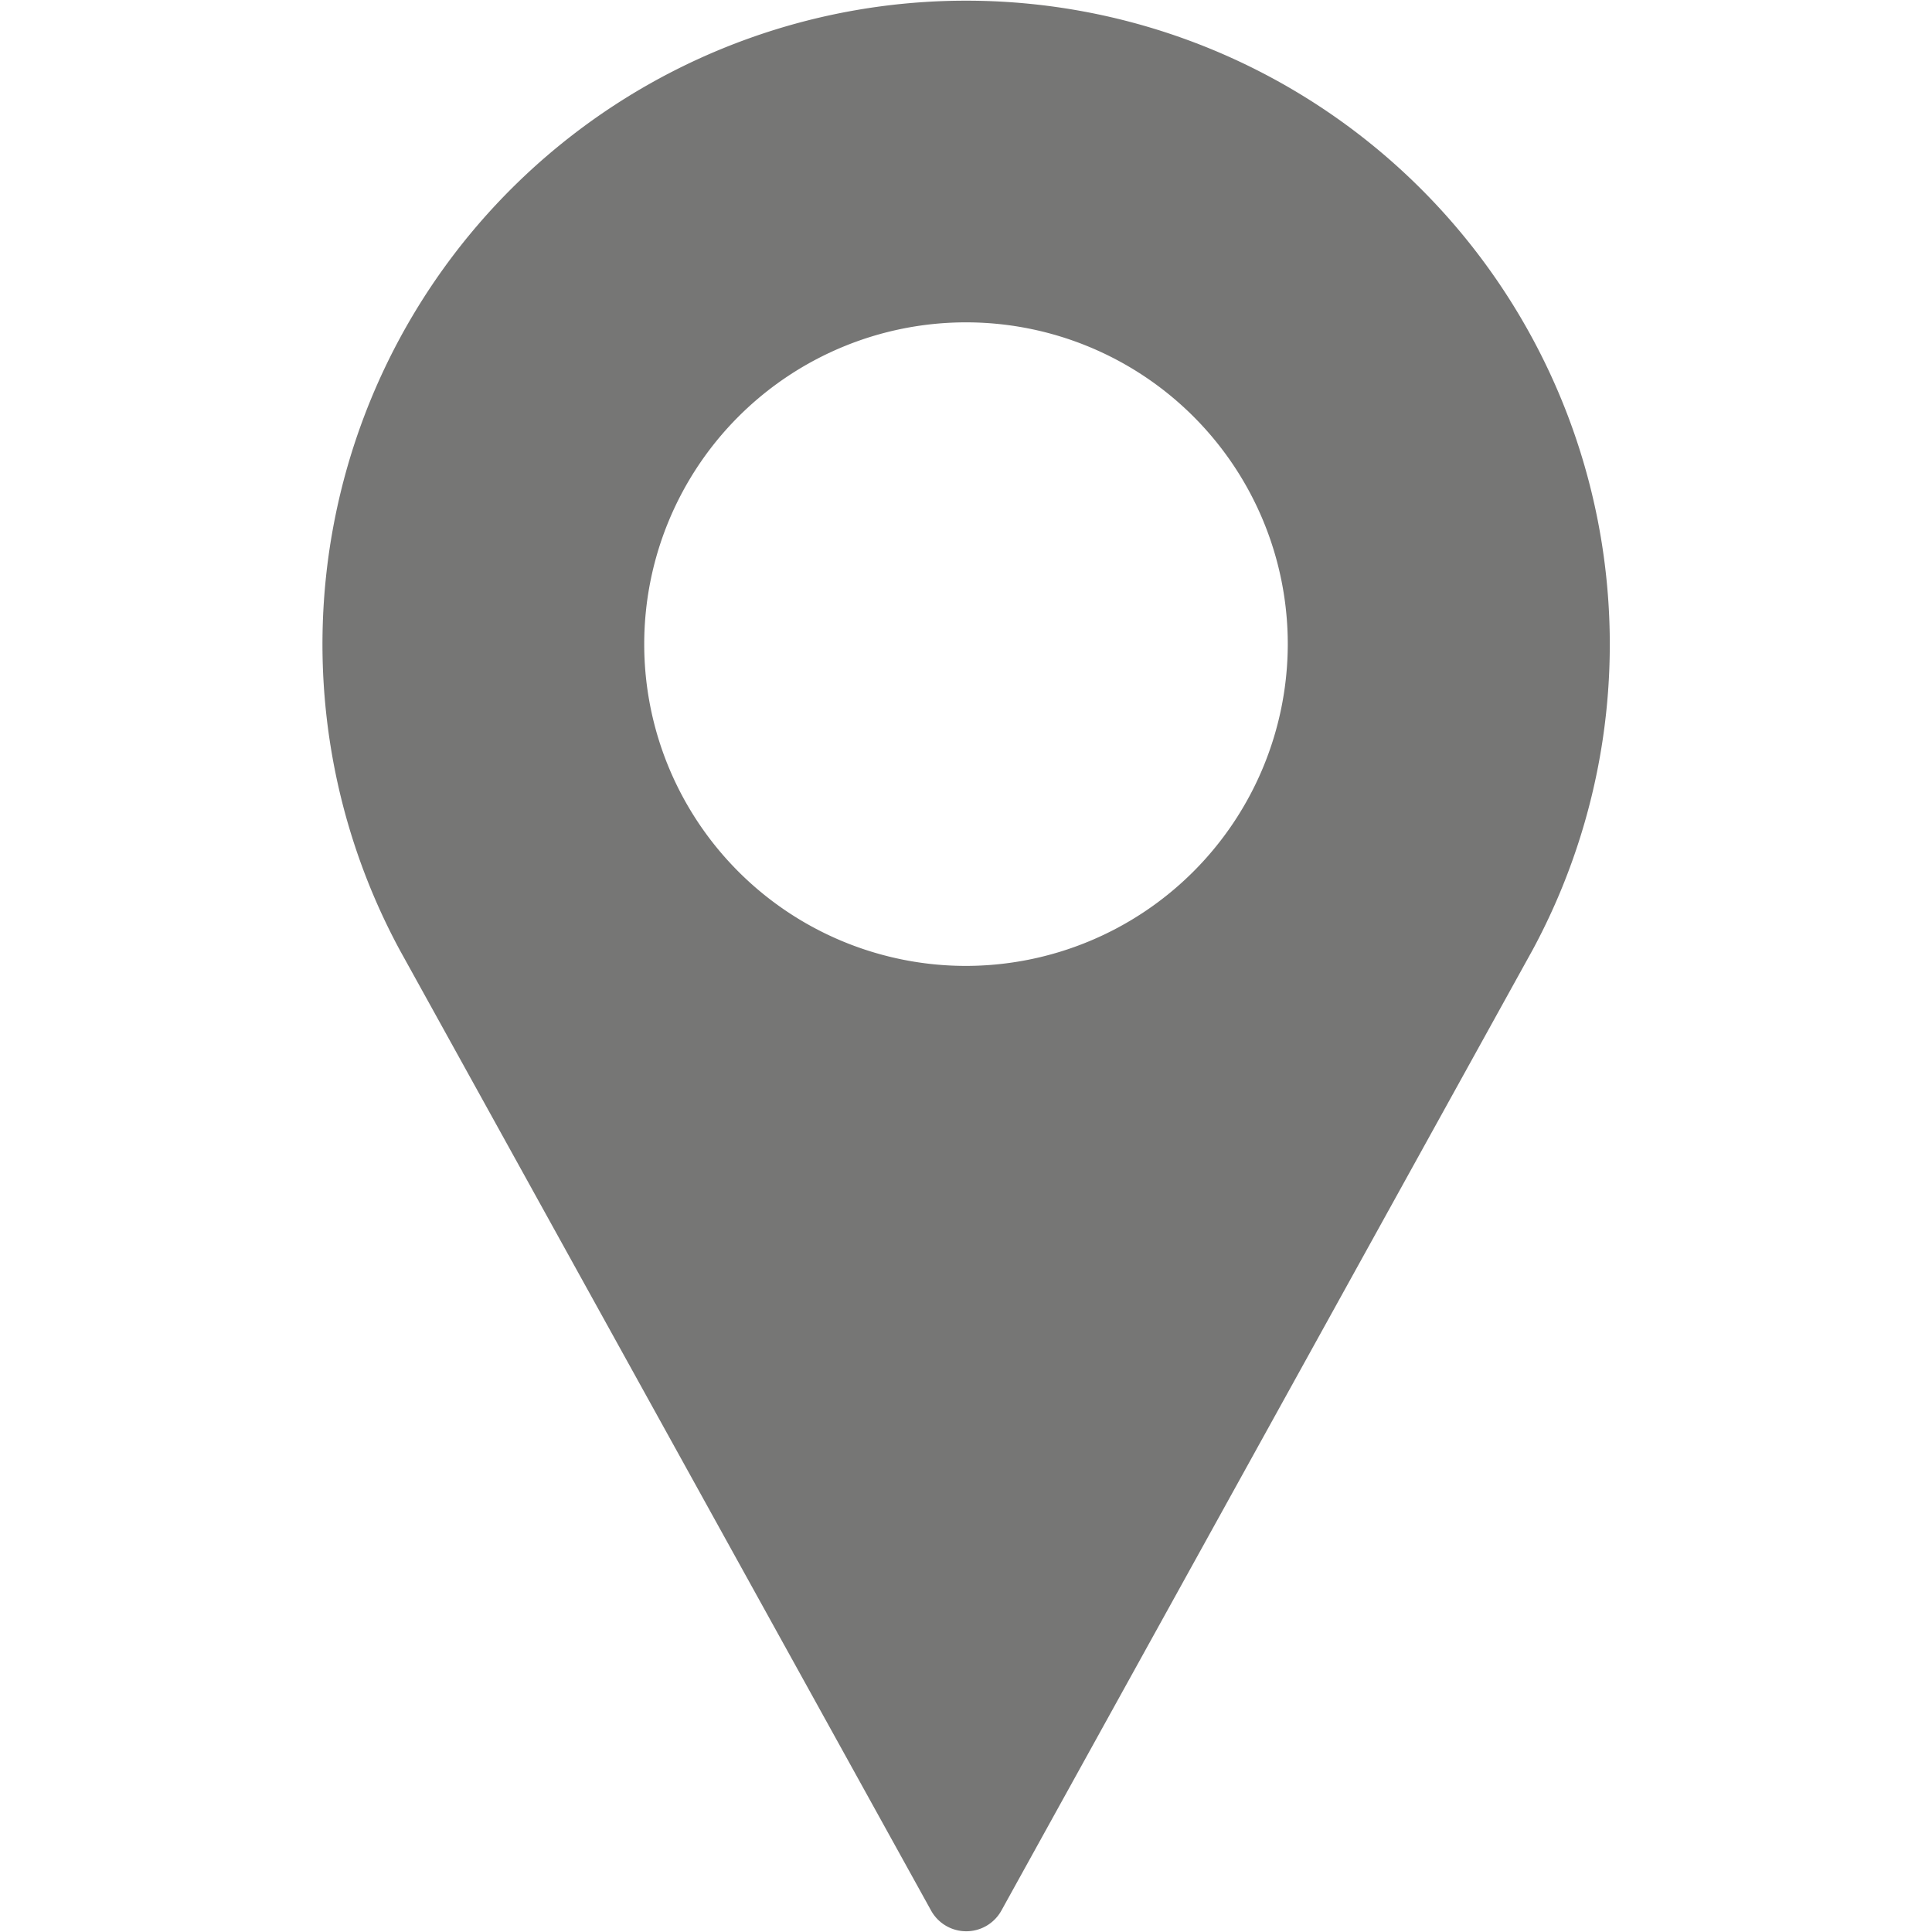 <svg xmlns="http://www.w3.org/2000/svg" xmlns:xlink="http://www.w3.org/1999/xlink" width="20" height="20" viewBox="0 0 20 20">
  <defs>
    <clipPath id="clip-path">
      <rect id="Rectangle_19432" data-name="Rectangle 19432" width="20" height="20" transform="translate(0 0.001)" fill="#3c3c3b" stroke="#707070" stroke-width="1"/>
    </clipPath>
  </defs>
  <g id="Group_9268" data-name="Group 9268" transform="translate(0 -0.001)" opacity="0.7">
    <g id="Mask_Group_546" data-name="Mask Group 546" clip-path="url(#clip-path)">
      <g id="pin" transform="translate(3.338 0.008)">
        <g id="Group_8494" data-name="Group 8494" transform="translate(0)">
          <path id="Path_12930" data-name="Path 12930" d="M10.662,0A6.662,6.662,0,0,0,4.8,9.827l5.5,9.943a.416.416,0,0,0,.729,0l5.5-9.946A6.663,6.663,0,0,0,10.662,0Zm0,9.992a3.331,3.331,0,1,1,3.331-3.331A3.335,3.335,0,0,1,10.662,9.992Z" transform="translate(-4)" fill="#3c3c3b"/>
        </g>
      </g>
    </g>
  </g>
</svg>
